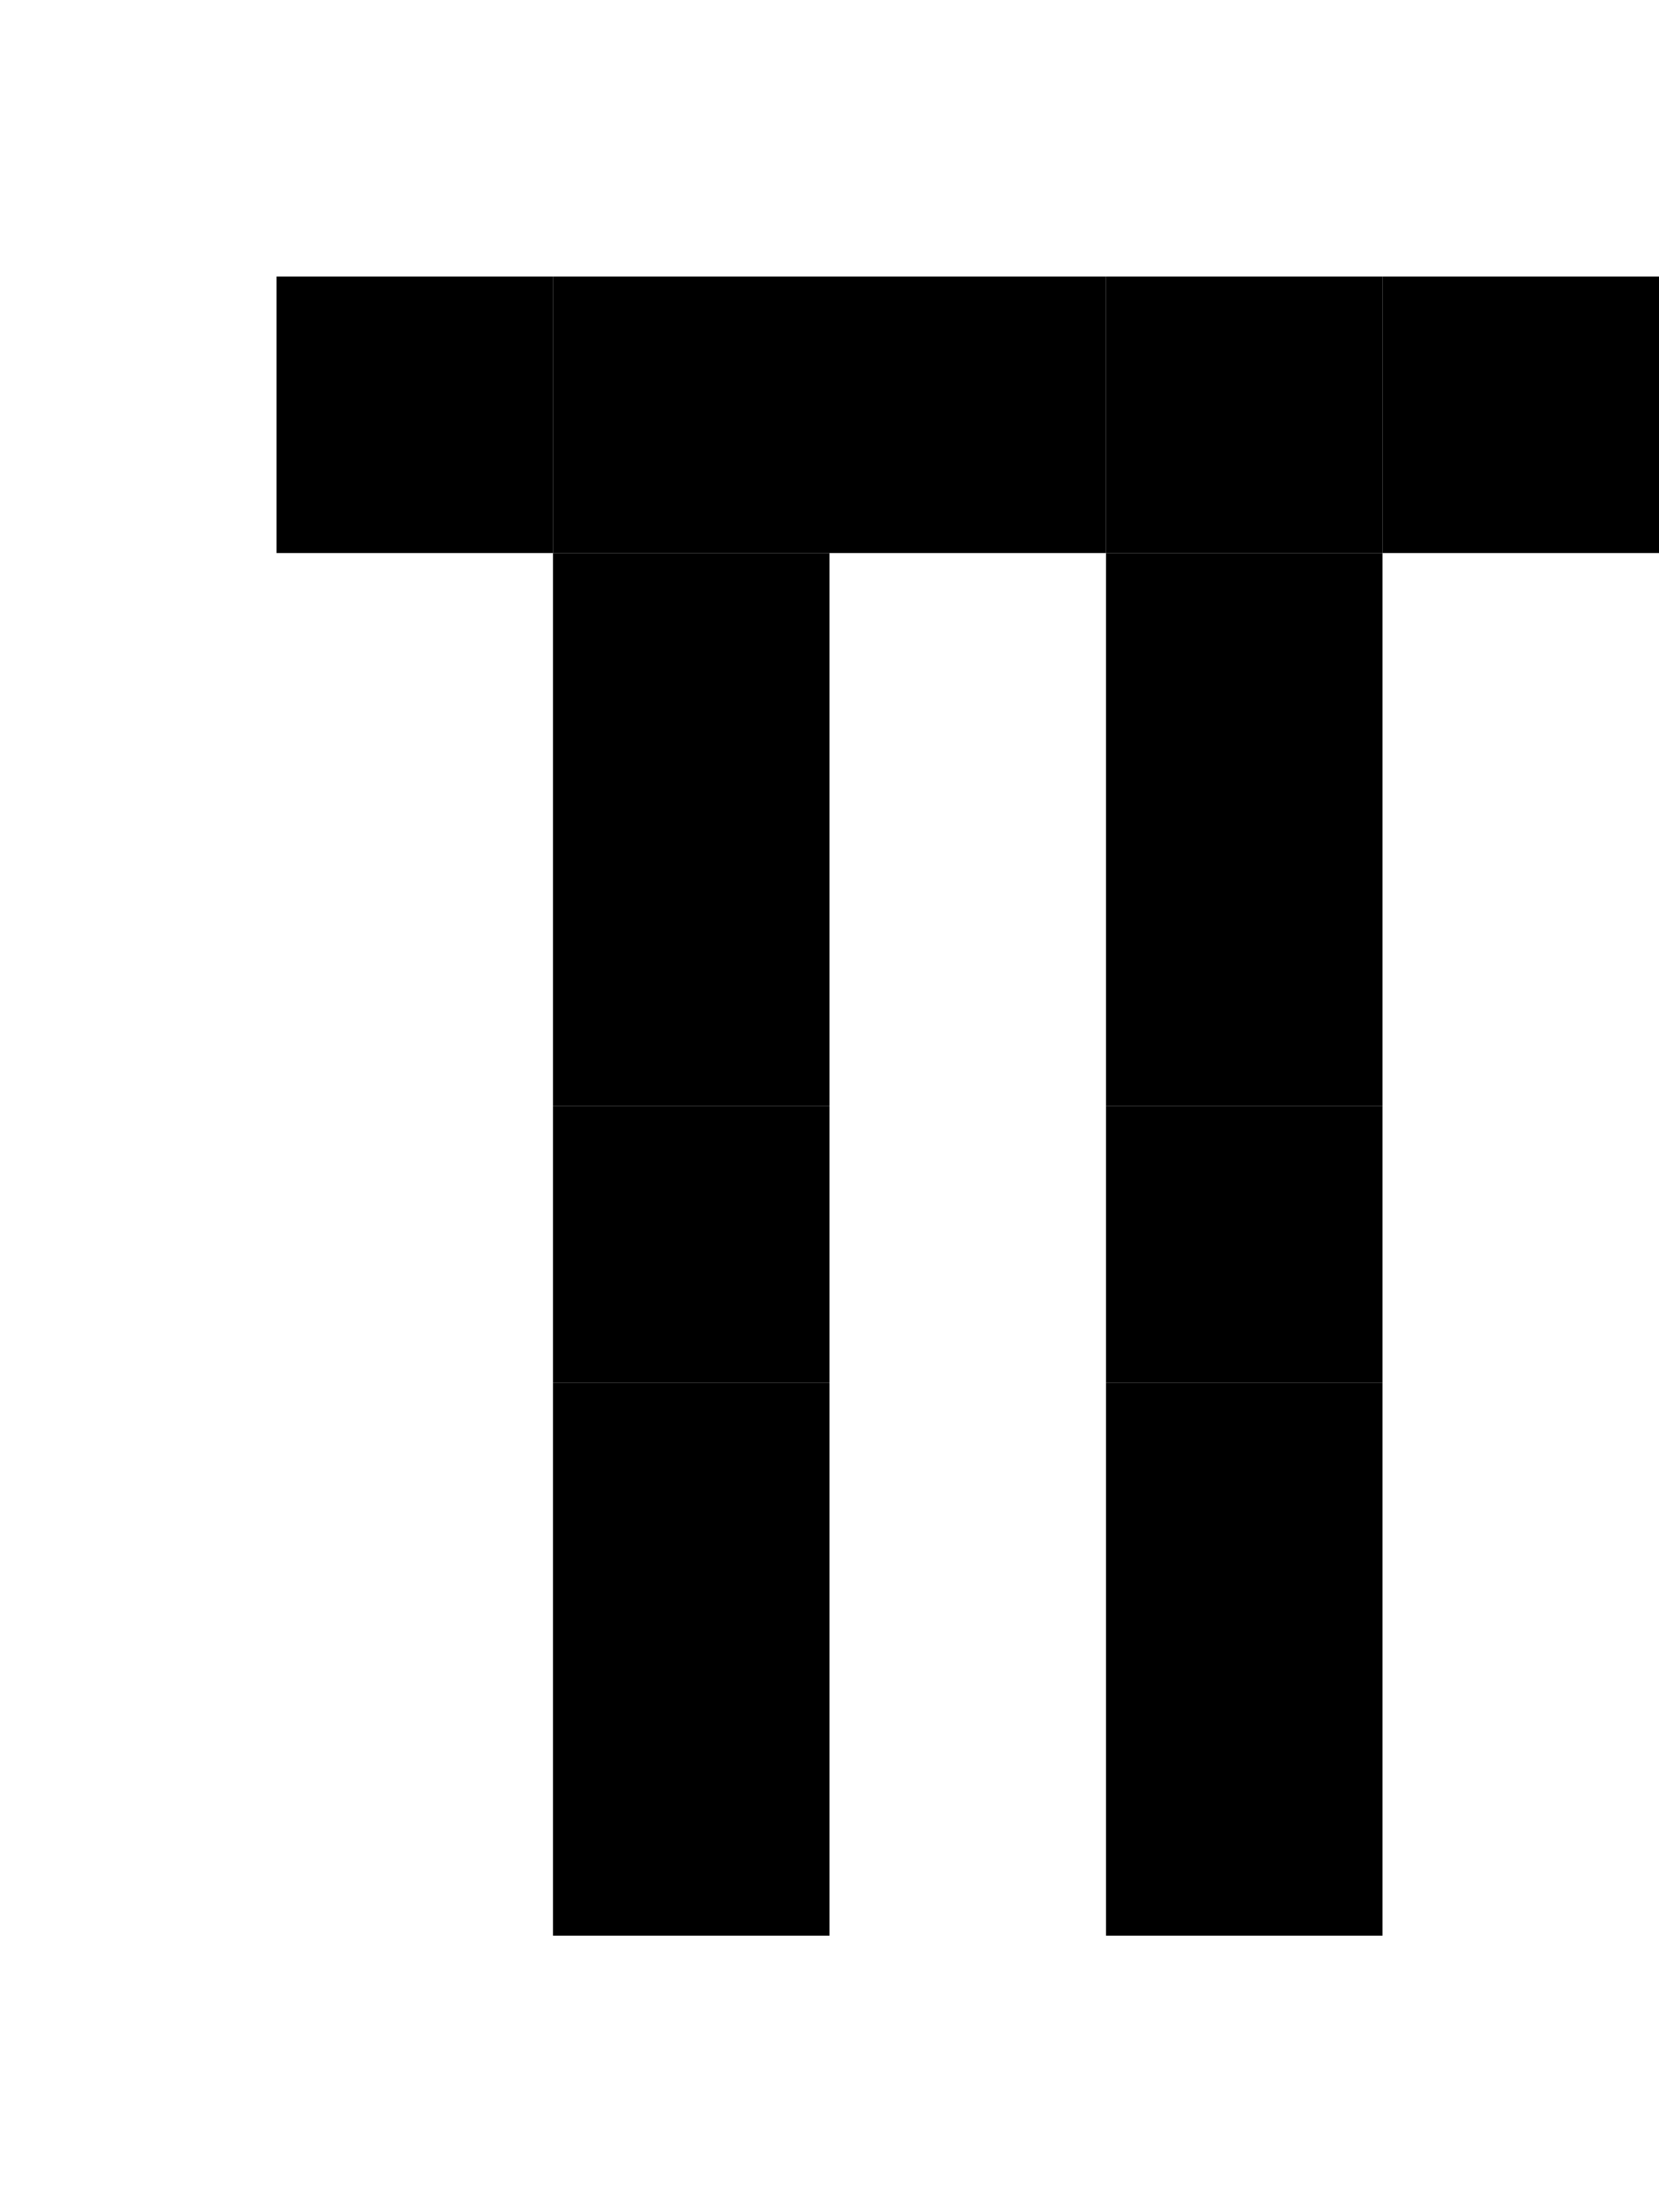 <!DOCTYPE svg PUBLIC "-//W3C//DTD SVG 1.1//EN" "http://www.w3.org/Graphics/SVG/1.1/DTD/svg11.dtd">
<svg width="60" height="80" xmlns="http://www.w3.org/2000/svg" xmlns:xlink= "http://www.w3.org/1999/xlink">
<rect x="10" y="10" width="10" height="10" fill="#000"/>
<rect x="20" y="10" width="10" height="10" fill="#000"/>
<rect x="30" y="10" width="10" height="10" fill="#000"/>
<rect x="40" y="10" width="10" height="10" fill="#000"/>
<rect x="50" y="10" width="10" height="10" fill="#000"/>
<rect x="20" y="20" width="10" height="10" fill="#000"/>
<rect x="40" y="20" width="10" height="10" fill="#000"/>
<rect x="20" y="30" width="10" height="10" fill="#000"/>
<rect x="40" y="30" width="10" height="10" fill="#000"/>
<rect x="20" y="40" width="10" height="10" fill="#000"/>
<rect x="40" y="40" width="10" height="10" fill="#000"/>
<rect x="20" y="50" width="10" height="10" fill="#000"/>
<rect x="40" y="50" width="10" height="10" fill="#000"/>
<rect x="20" y="60" width="10" height="10" fill="#000"/>
<rect x="40" y="60" width="10" height="10" fill="#000"/>
</svg>
